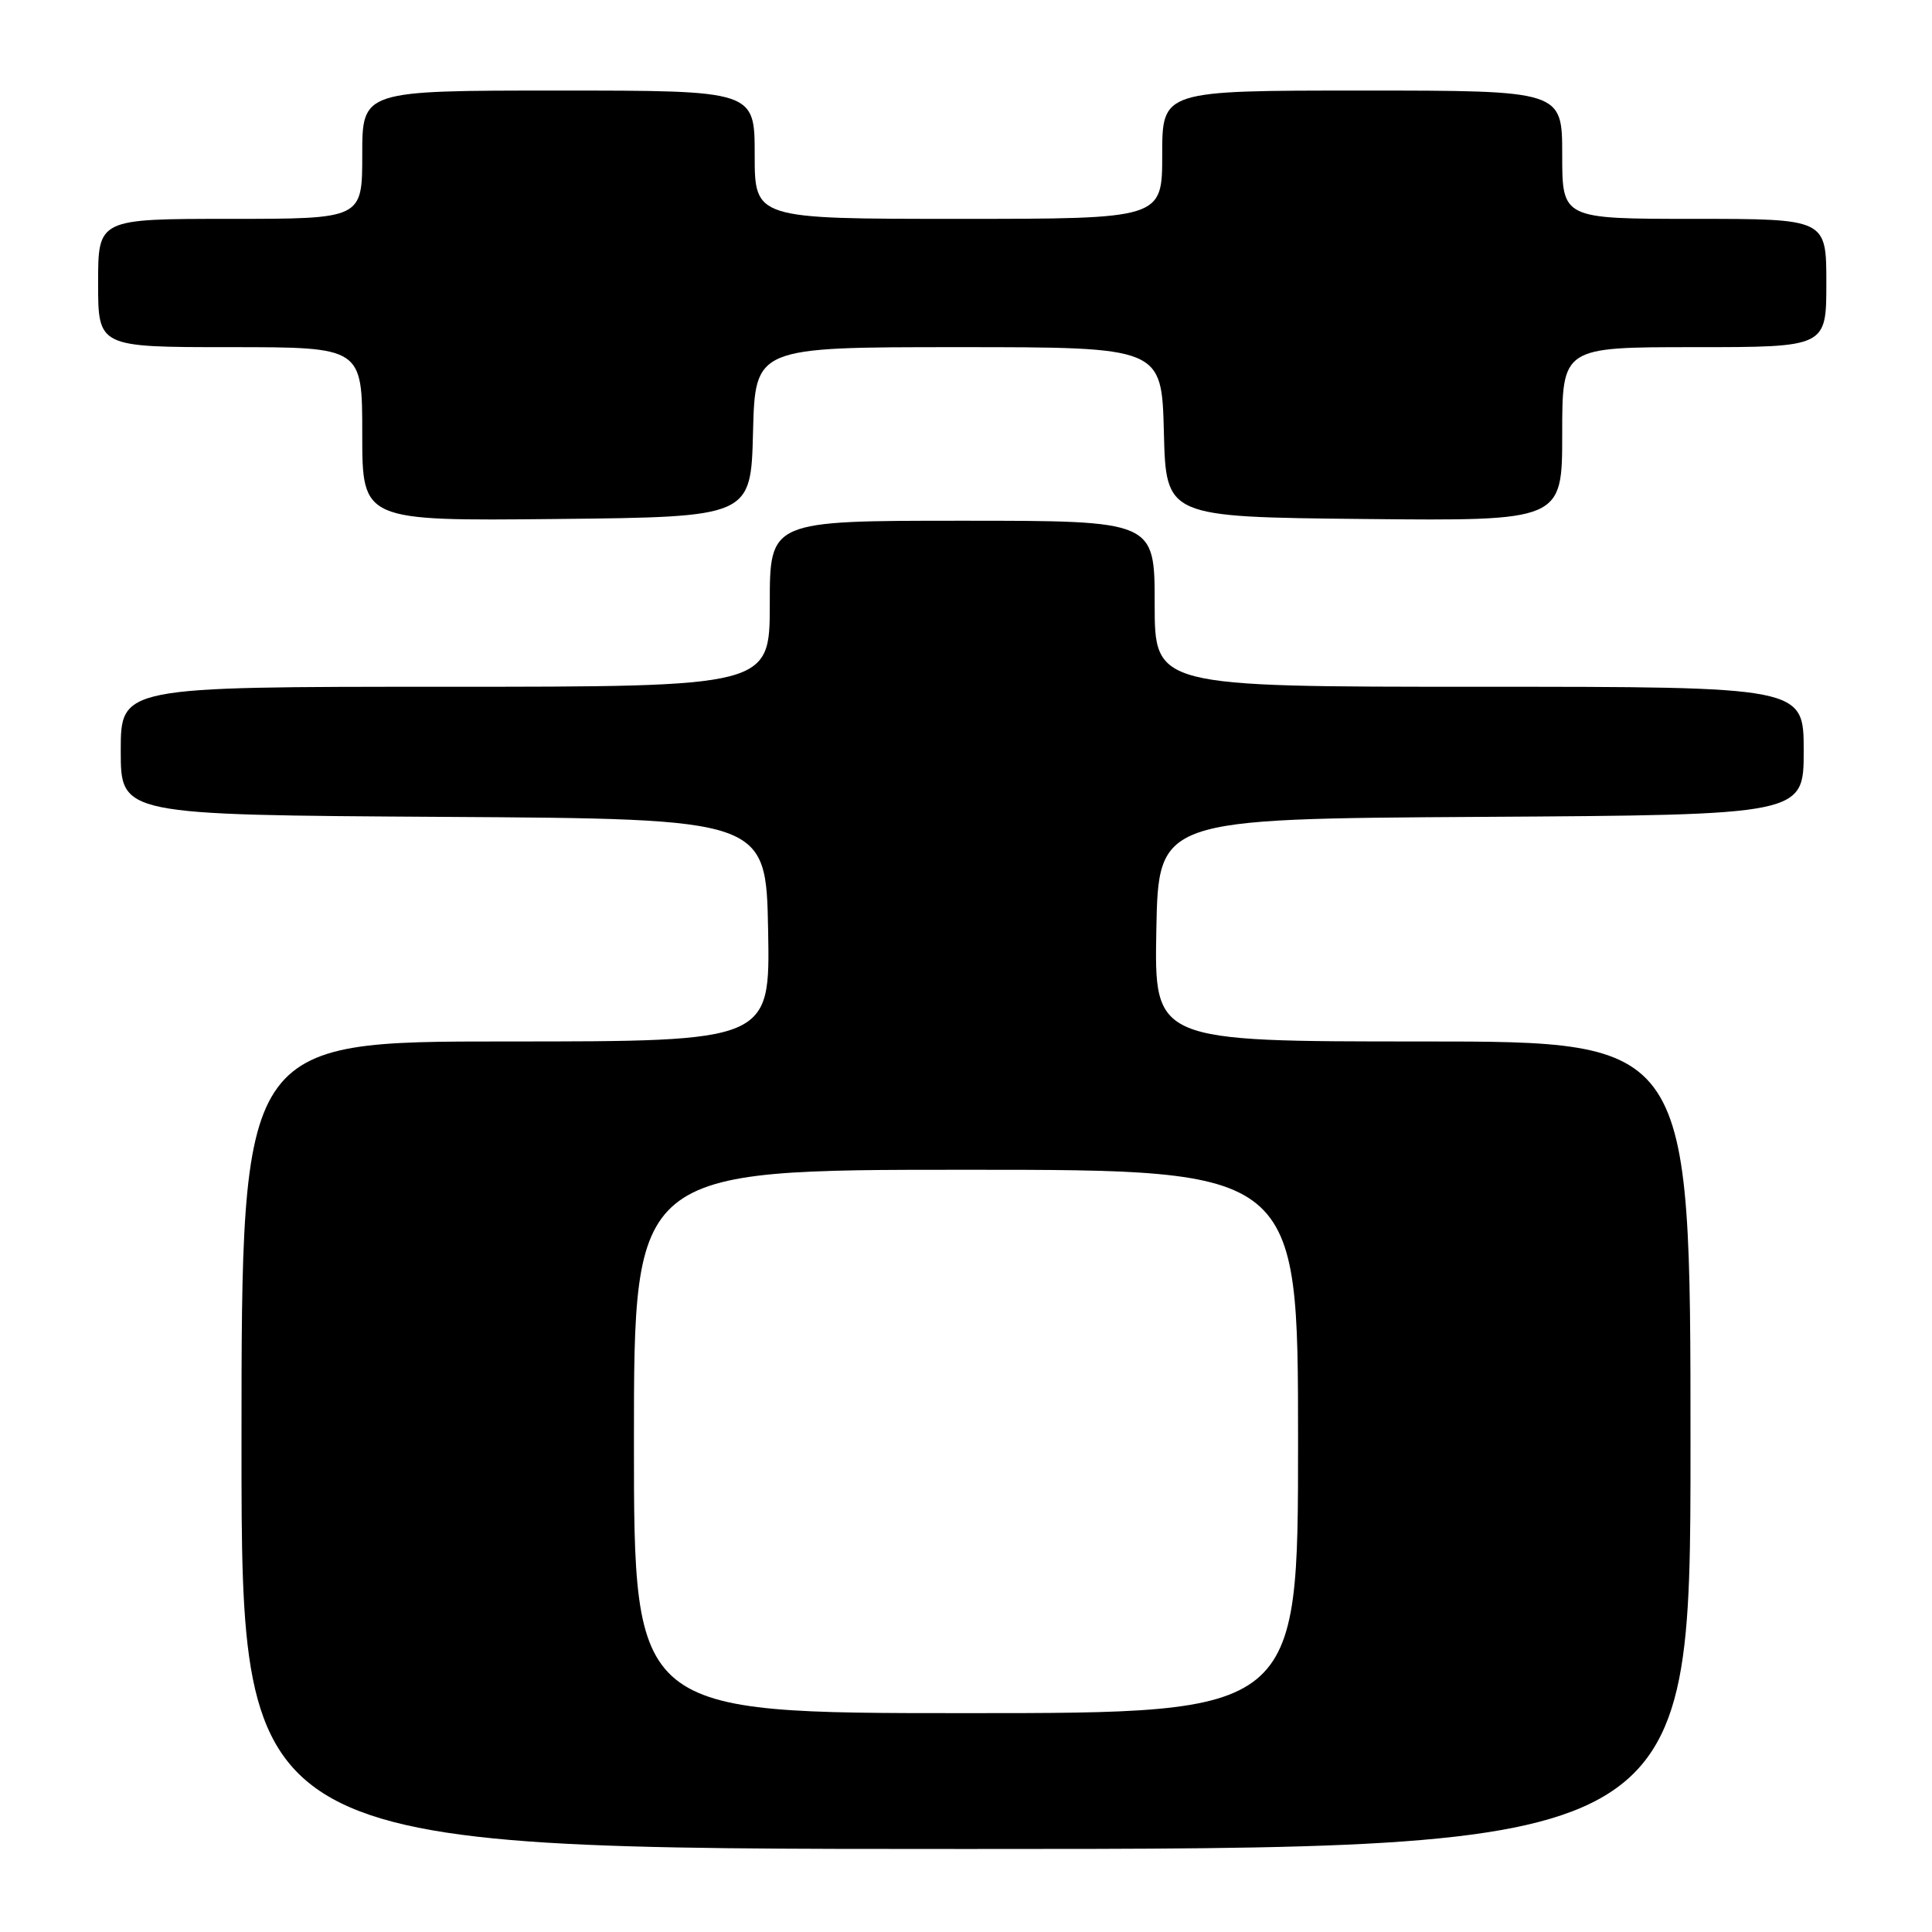 <?xml version="1.0" encoding="UTF-8" standalone="no"?>
<!DOCTYPE svg PUBLIC "-//W3C//DTD SVG 1.1//EN" "http://www.w3.org/Graphics/SVG/1.1/DTD/svg11.dtd" >
<svg xmlns="http://www.w3.org/2000/svg" xmlns:xlink="http://www.w3.org/1999/xlink" version="1.1" viewBox="0 0 256 256">
 <g >
 <path fill="currentColor"
d=" M 224.00 191.50 C 224.00 138.00 224.00 138.00 188.47 138.00 C 152.95 138.00 152.95 138.00 153.22 123.25 C 153.50 108.50 153.50 108.50 196.25 108.24 C 239.00 107.98 239.00 107.98 239.00 99.49 C 239.00 91.00 239.00 91.00 196.00 91.00 C 153.00 91.00 153.00 91.00 153.00 80.00 C 153.00 69.00 153.00 69.00 127.50 69.00 C 102.00 69.00 102.00 69.00 102.00 80.00 C 102.00 91.00 102.00 91.00 59.00 91.00 C 16.00 91.00 16.00 91.00 16.00 99.49 C 16.00 107.98 16.00 107.98 58.75 108.24 C 101.50 108.50 101.50 108.50 101.78 123.25 C 102.05 138.00 102.05 138.00 67.03 138.00 C 32.00 138.00 32.00 138.00 32.00 191.50 C 32.00 245.00 32.00 245.00 128.00 245.00 C 224.00 245.00 224.00 245.00 224.00 191.50 Z  M 99.78 57.25 C 100.07 46.00 100.07 46.00 127.00 46.00 C 153.93 46.00 153.93 46.00 154.22 57.25 C 154.50 68.50 154.50 68.50 180.75 68.77 C 207.00 69.03 207.00 69.03 207.00 57.52 C 207.00 46.00 207.00 46.00 224.50 46.00 C 242.00 46.00 242.00 46.00 242.00 37.50 C 242.00 29.00 242.00 29.00 224.50 29.00 C 207.00 29.00 207.00 29.00 207.00 20.50 C 207.00 12.00 207.00 12.00 180.50 12.00 C 154.00 12.00 154.00 12.00 154.00 20.50 C 154.00 29.00 154.00 29.00 127.00 29.00 C 100.00 29.00 100.00 29.00 100.00 20.50 C 100.00 12.00 100.00 12.00 74.00 12.00 C 48.00 12.00 48.00 12.00 48.00 20.50 C 48.00 29.00 48.00 29.00 30.50 29.00 C 13.00 29.00 13.00 29.00 13.00 37.50 C 13.00 46.00 13.00 46.00 30.50 46.00 C 48.00 46.00 48.00 46.00 48.00 57.52 C 48.00 69.03 48.00 69.03 73.75 68.77 C 99.50 68.50 99.50 68.50 99.78 57.25 Z  M 84.00 191.00 C 84.00 155.00 84.00 155.00 128.00 155.00 C 172.00 155.00 172.00 155.00 172.00 191.00 C 172.00 227.00 172.00 227.00 128.00 227.00 C 84.00 227.00 84.00 227.00 84.00 191.00 Z "/>
</g>
</svg>